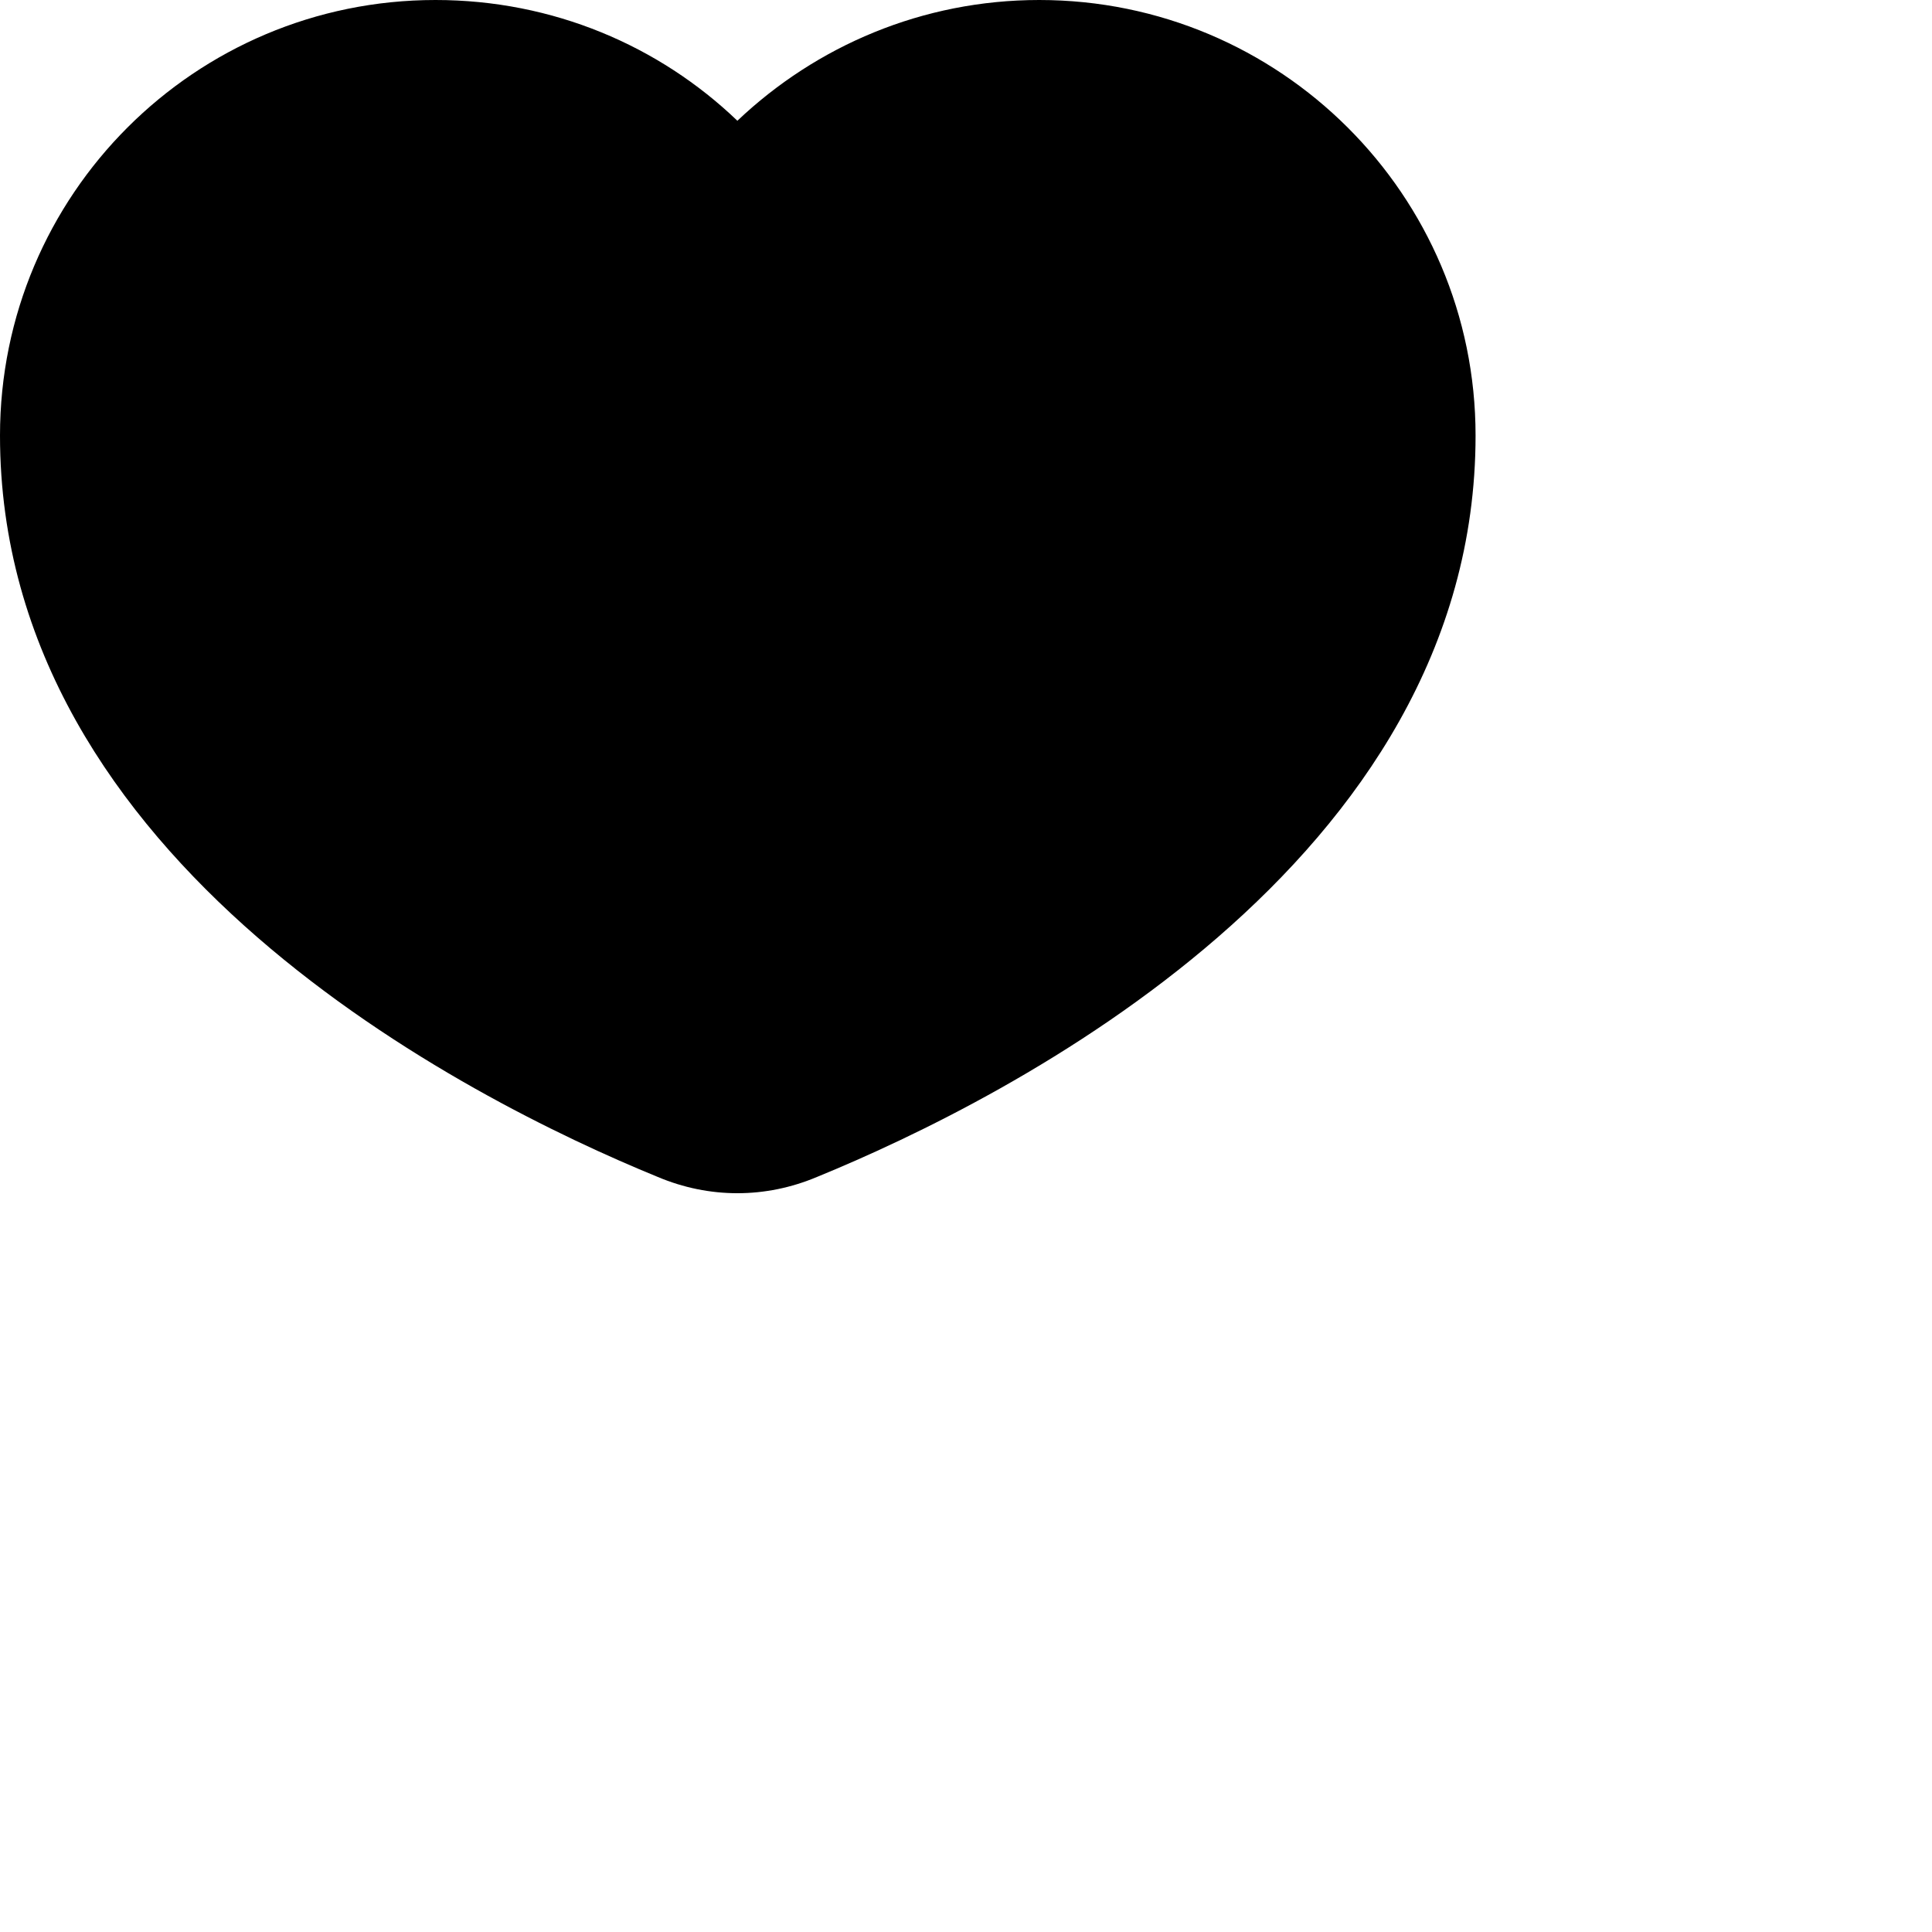 <svg width="24" height="24" viewBox="0 0 24 24" fill="none" xmlns="http://www.w3.org/2000/svg" xmlns:xlink="http://www.w3.org/1999/xlink">
	<defs/>
	<path id="Shape" d="M5.41 0C6.87 0 8.19 0.57 9.16 1.5C10.14 0.57 11.46 0 12.91 0C15.9 0 18.33 2.42 18.33 5.41C18.33 10.72 12.52 13.65 10.15 14.62C9.51 14.89 8.81 14.89 8.17 14.62C5.8 13.65 0 10.72 0 5.41C0 2.42 2.42 0 5.41 0Z" fill="#000000" fill-opacity="1" fill-rule="evenodd"/>
</svg>
